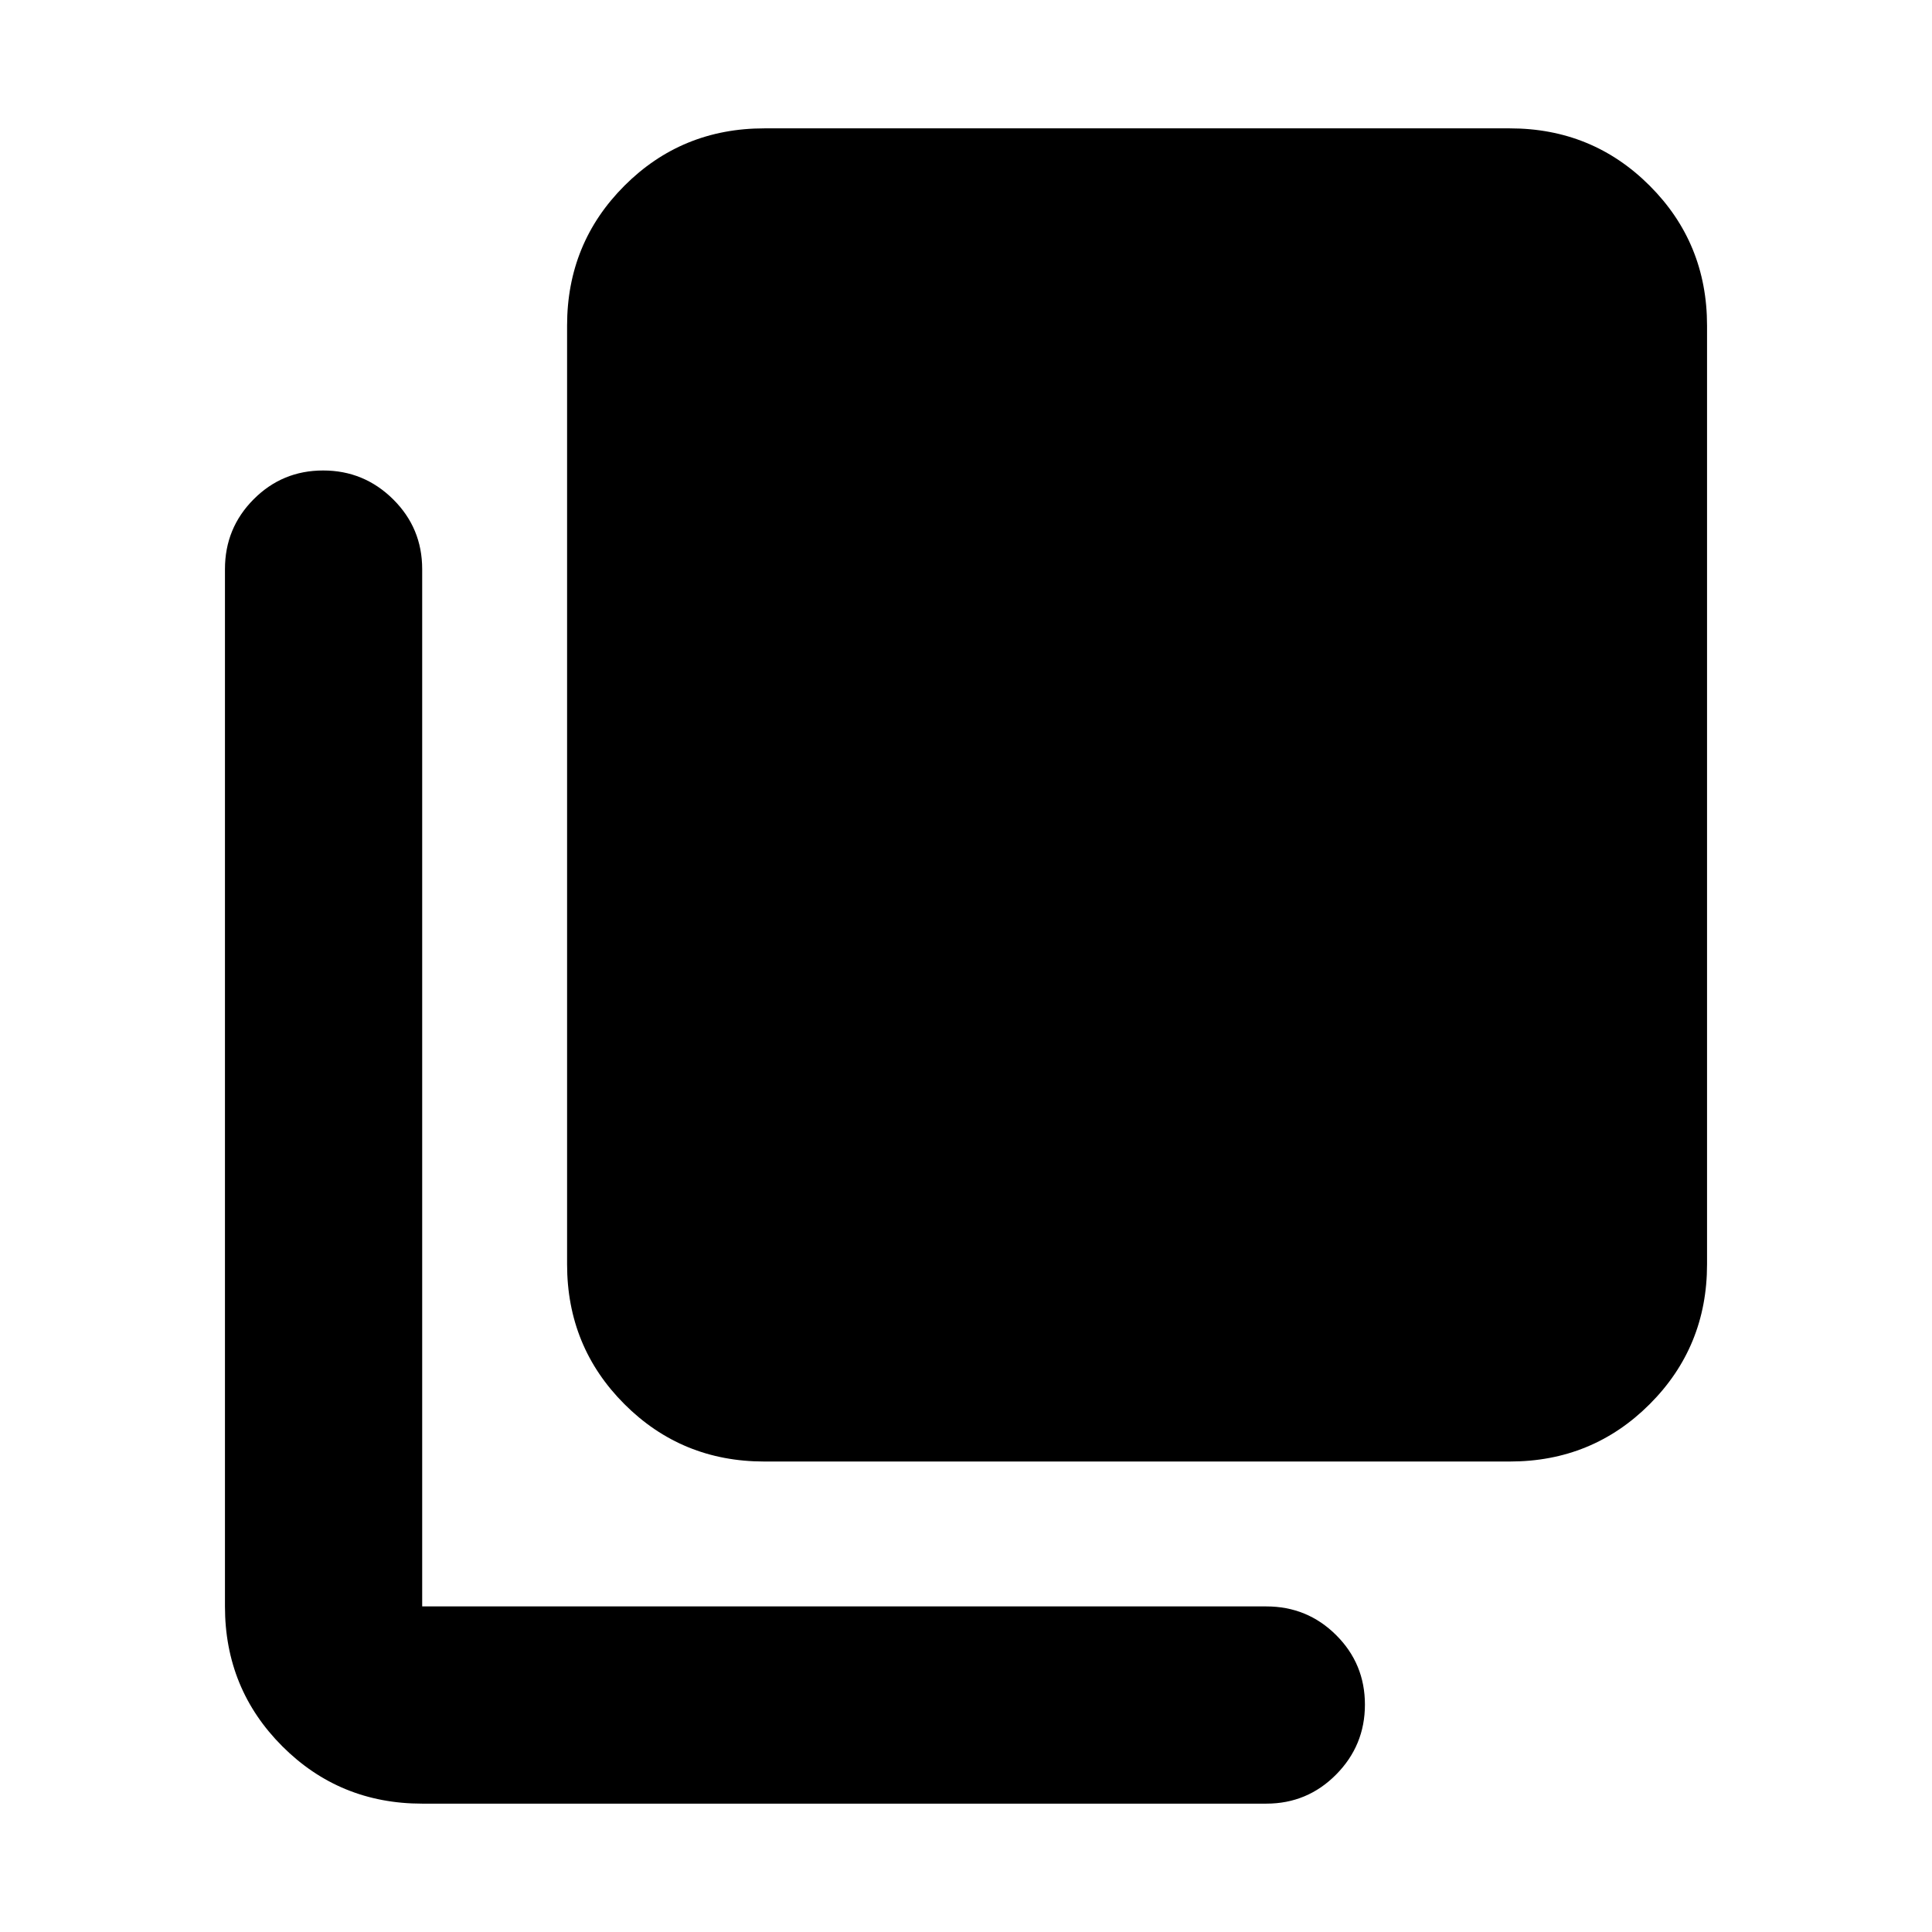<svg xmlns="http://www.w3.org/2000/svg" height="20" viewBox="0 -960 960 960" width="20"><path d="M379.78-233.78q-41 0-69.5-28.5t-28.5-69.5v-466.44q0-41 28.5-69.5t69.5-28.5h370.44q41 0 69.5 28.5t28.5 69.5v466.44q0 41-28.5 69.5t-69.5 28.5H379.78Zm-170 170q-41 0-69.5-28.5t-28.5-69.5v-515.44q0-20.38 14.25-34.69 14.24-14.31 34.54-14.31 20.3 0 34.76 14.31 14.45 14.31 14.45 34.69v515.44h419.44q20.38 0 34.69 14.24 14.31 14.25 14.31 34.55 0 20.3-14.31 34.75-14.31 14.46-34.69 14.46H209.78Z"/></svg>